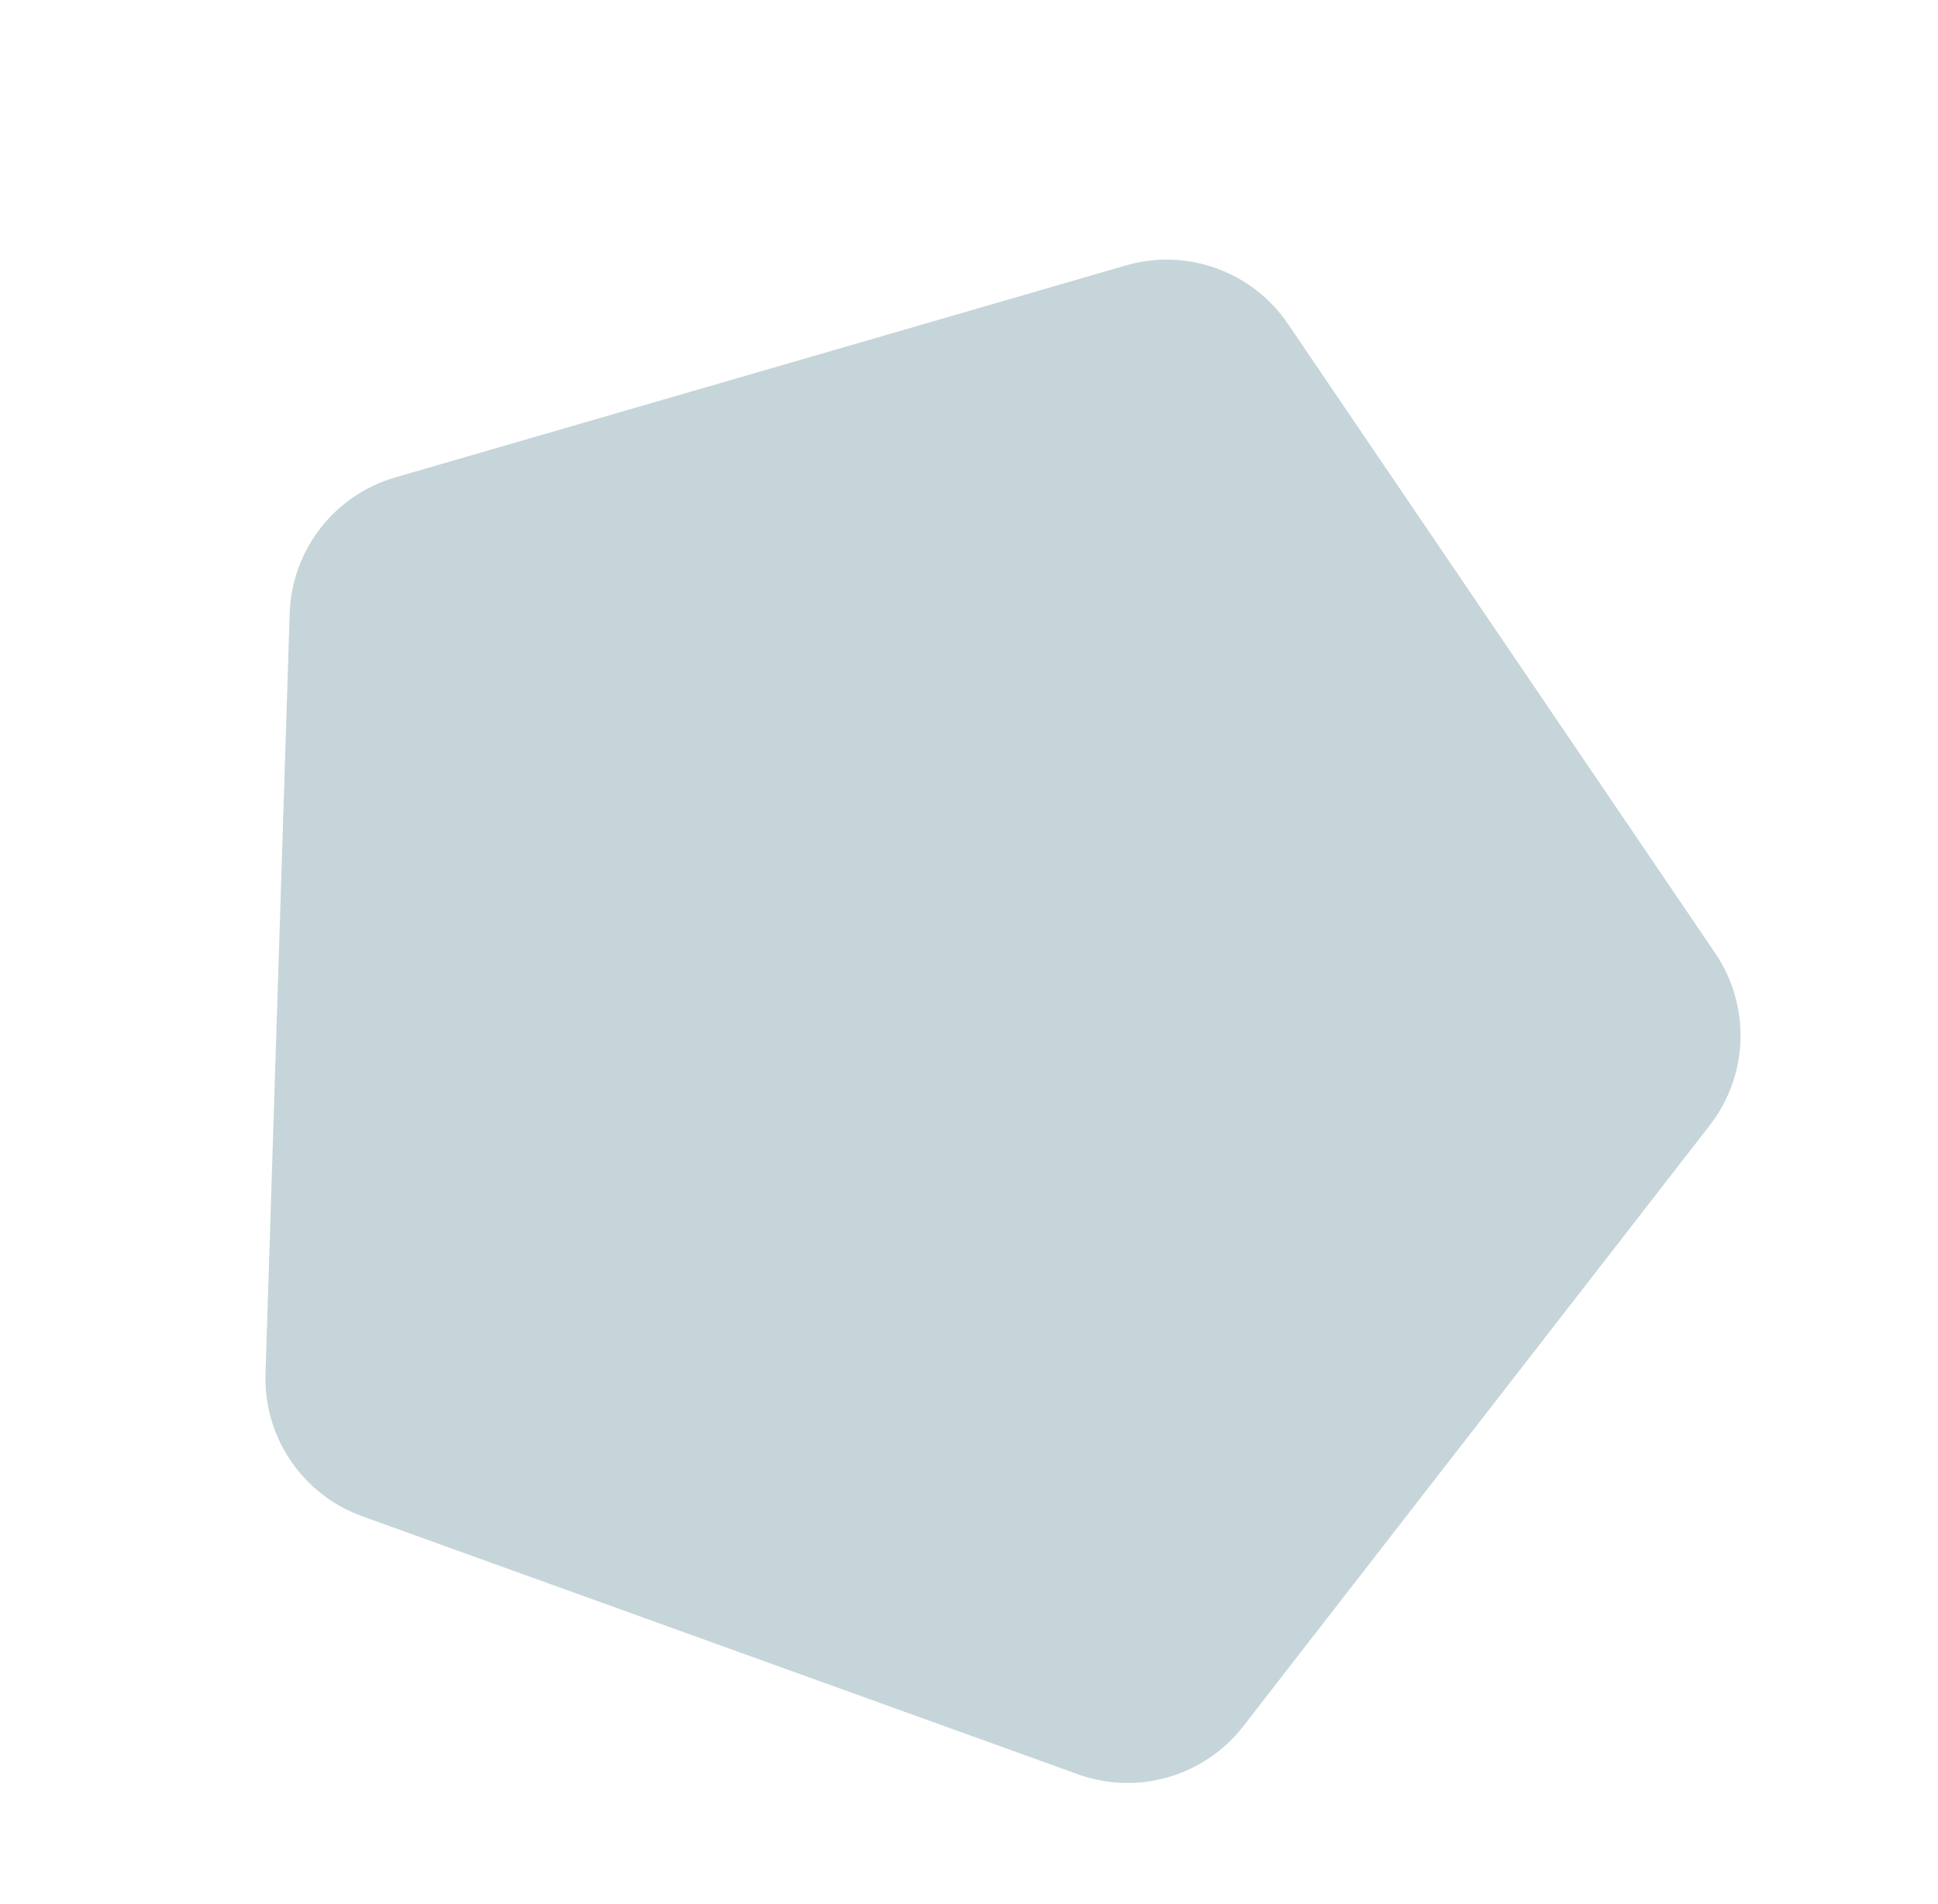 <svg width="172" height="169" viewBox="0 0 172 169" fill="none" xmlns="http://www.w3.org/2000/svg">
<path d="M99.924 23.556C105.333 21.987 111.137 24.079 114.301 28.738L152.229 84.594C155.393 89.253 155.197 95.42 151.743 99.869L110.341 153.201C106.888 157.649 100.962 159.368 95.664 157.459L32.149 134.564C26.851 132.654 23.384 127.55 23.564 121.921L25.71 54.439C25.89 48.81 29.673 43.936 35.082 42.367L99.924 23.556Z" fill="#C6D5DA"/>
</svg>
